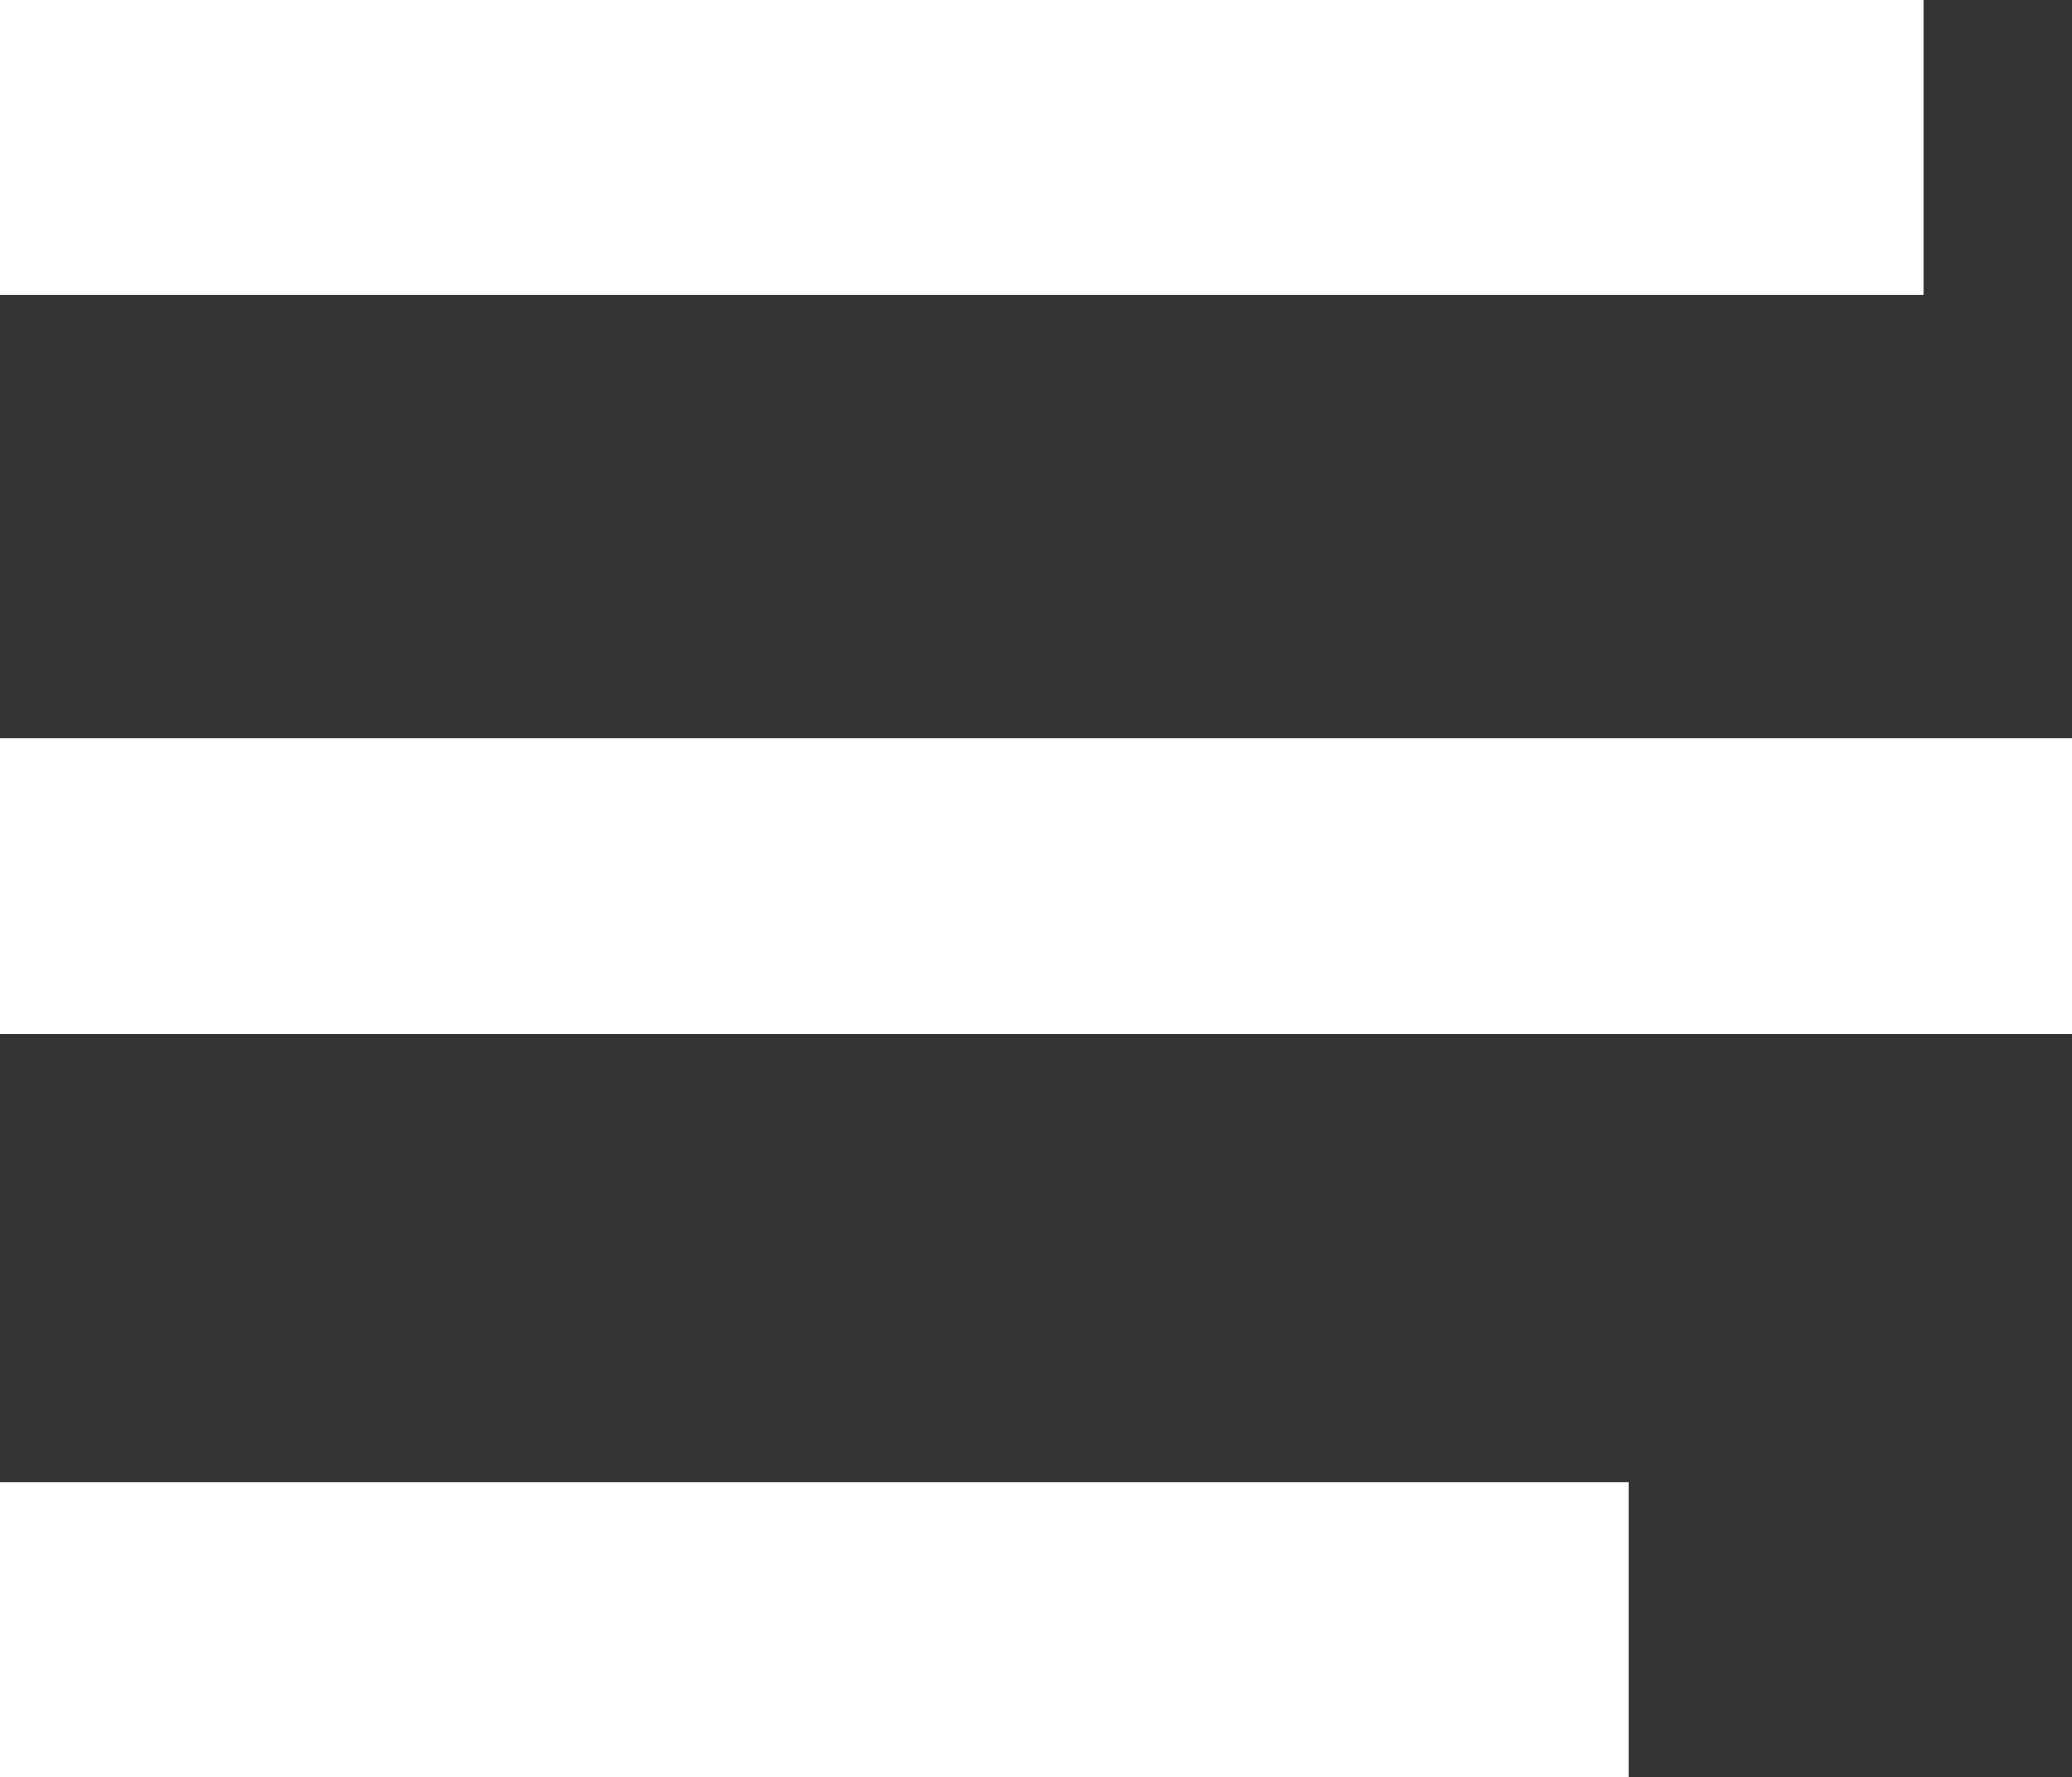 <?xml version="1.0" encoding="utf-8"?>
<!-- Generator: Adobe Illustrator 15.0.0, SVG Export Plug-In . SVG Version: 6.00 Build 0)  -->
<!DOCTYPE svg PUBLIC "-//W3C//DTD SVG 1.1//EN" "http://www.w3.org/Graphics/SVG/1.1/DTD/svg11.dtd">
<svg version="1.1" id="Layer_1" xmlns="http://www.w3.org/2000/svg" xmlns:xlink="http://www.w3.org/1999/xlink" x="0px" y="0px"
	 width="316.96px" height="271.837px" viewBox="0 0 316.96 271.837" enable-background="new 0 0 316.96 271.837"
	 xml:space="preserve">
<rect x="0" y="0" width="316.96" height="271.837" fill="#333333" stroke="none"/>
<rect fill="#FFFFFF" width="294.215" height="45.123"/>
<rect y="112.99" fill="#FFFFFF" width="316.96" height="45.123"/>
<rect y="226.714" fill="#FFFFFF" width="249.092" height="45.123"/>
</svg>
